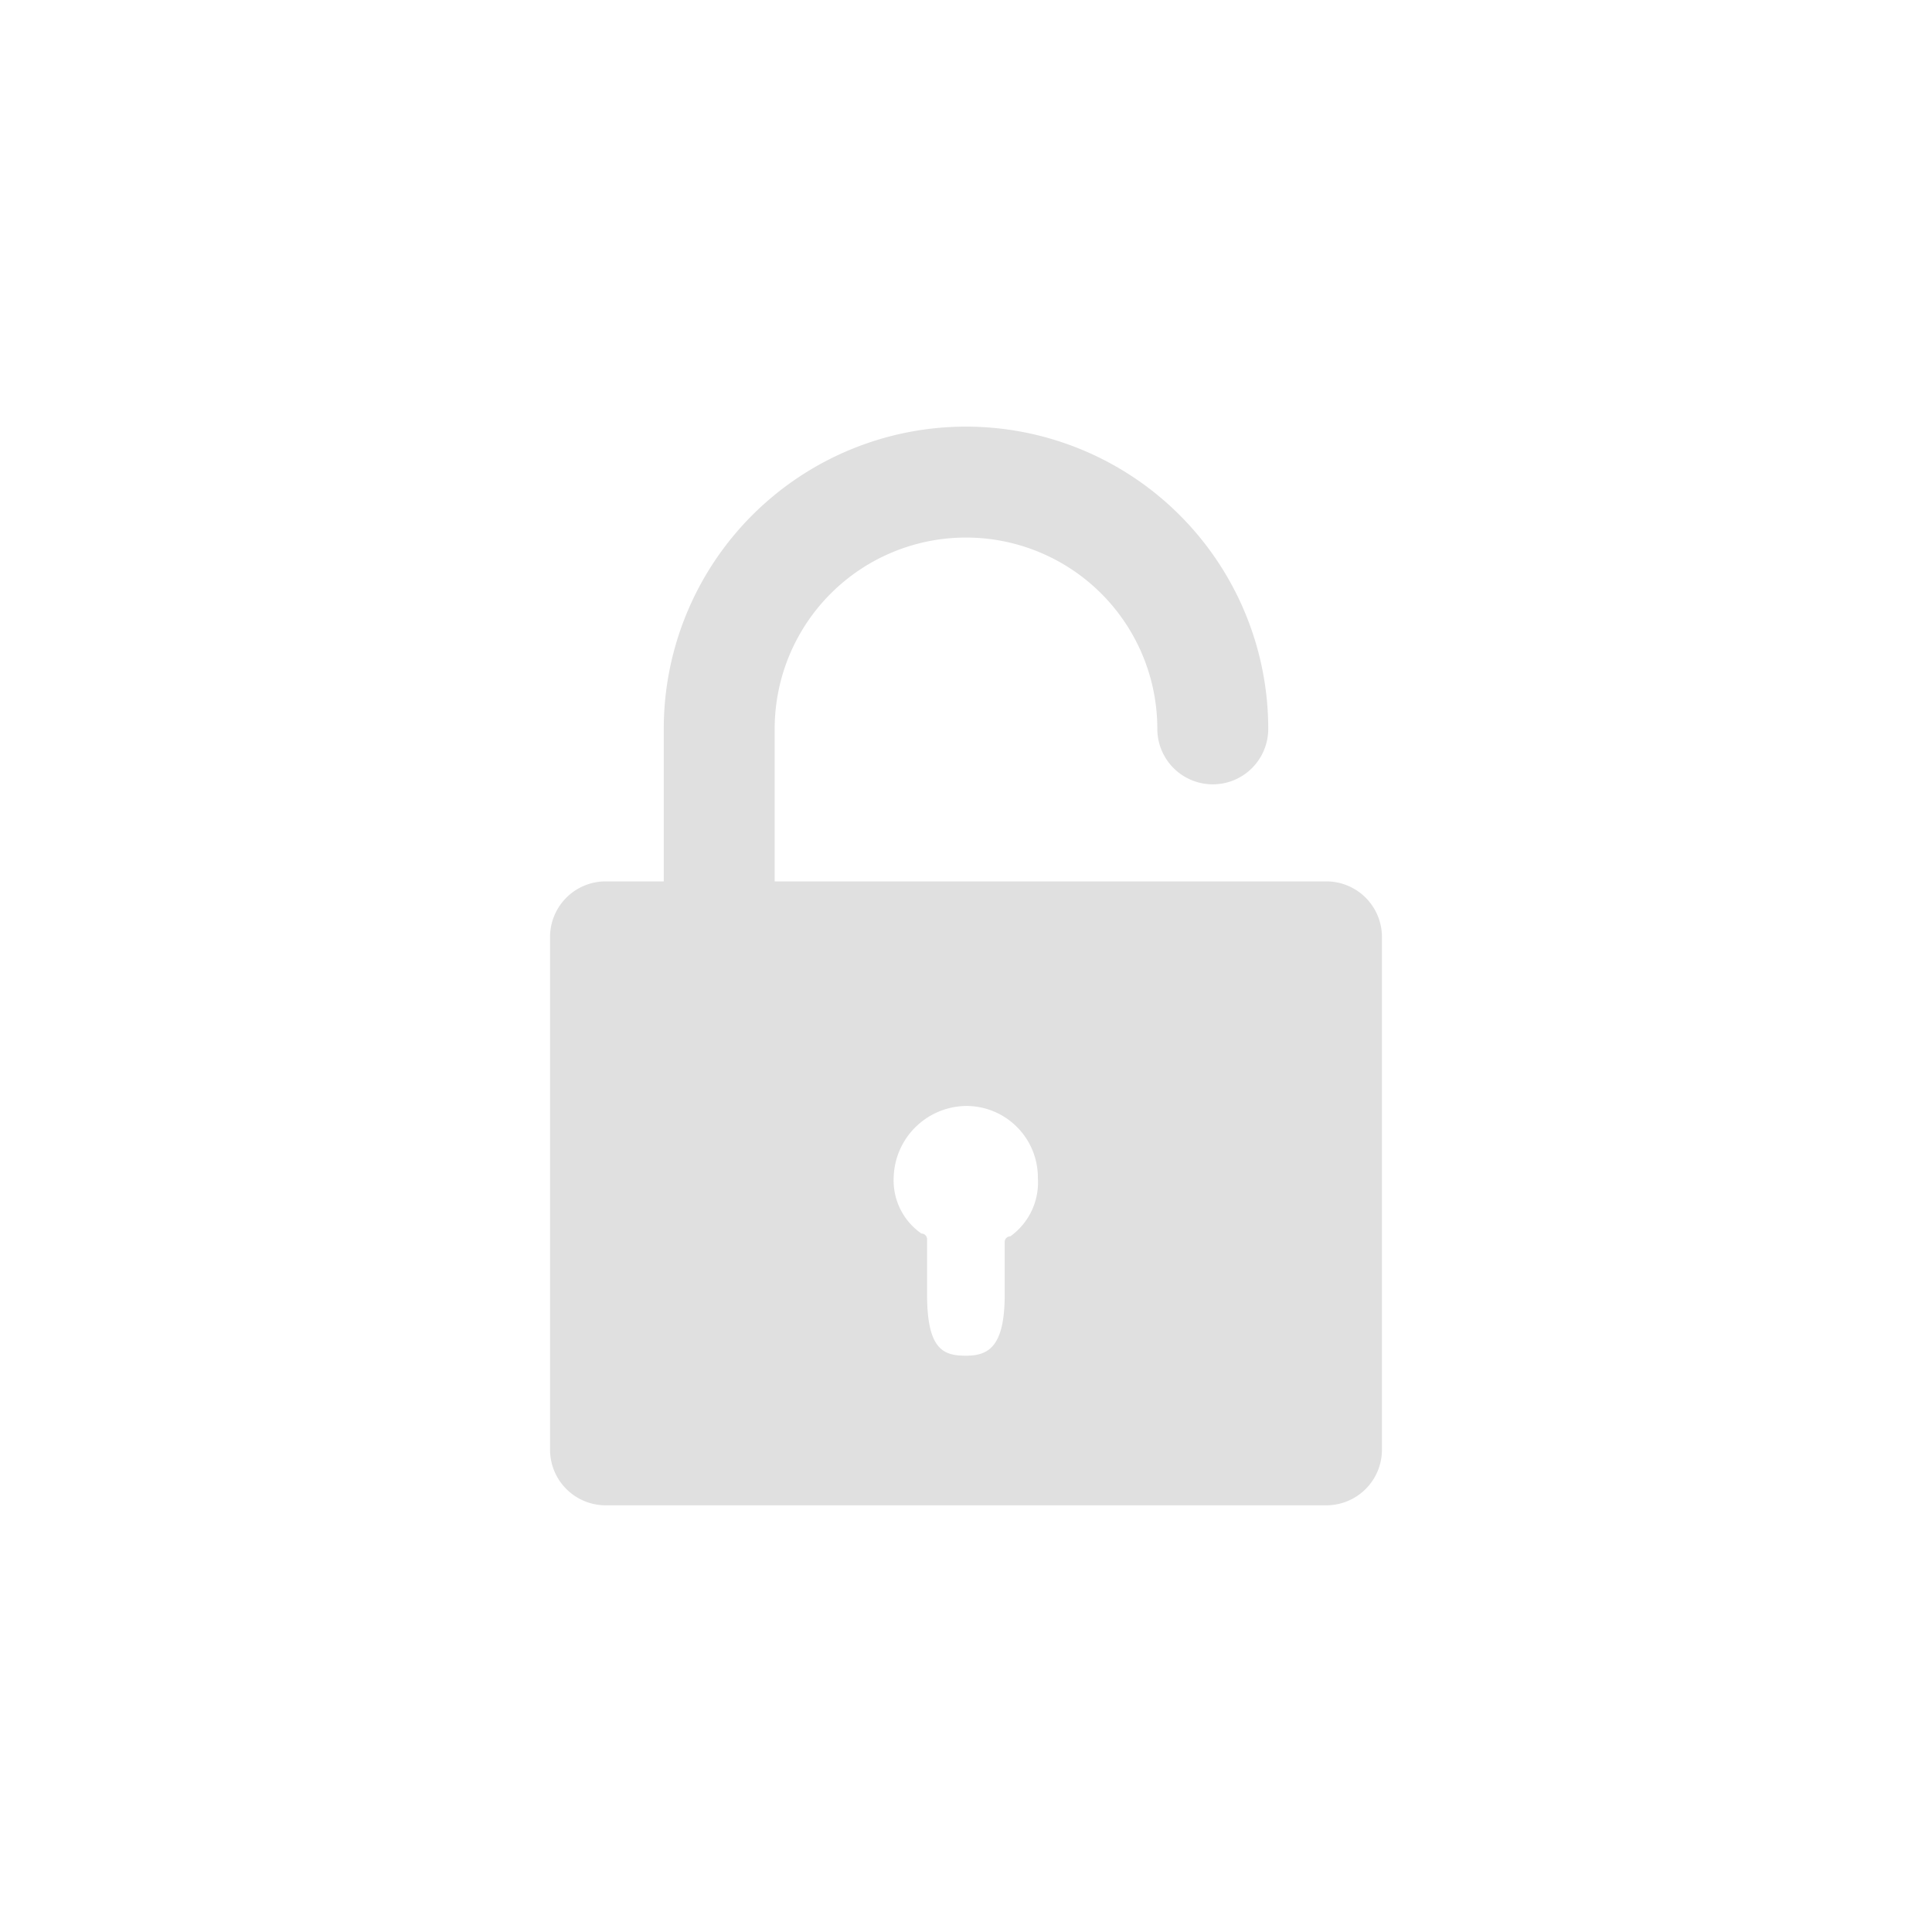 <svg id="ic_locking_off" xmlns="http://www.w3.org/2000/svg" width="34" height="34" viewBox="0 0 34 34">
  <defs>
    <style>
      .cls-1, .cls-2, .cls-3 {
        fill: #e0e0e0;
      }

      .cls-1, .cls-2 {
        opacity: 0;
      }

      .cls-2 {
        stroke: #707070;
      }

      .cls-4 {
        stroke: none;
      }

      .cls-5 {
        fill: none;
      }
    </style>
  </defs>
  <rect id="矩形_1194" data-name="矩形 1194" class="cls-1" width="34" height="34"/>
  <g id="组_4654" data-name="组 4654" transform="translate(-795 -259)">
    <g id="矩形_1890" data-name="矩形 1890" class="cls-2" transform="translate(802 266)">
      <rect class="cls-4" width="20" height="20"/>
      <rect class="cls-5" x="0.5" y="0.5" width="19" height="19"/>
    </g>
    <path id="路径_28933" data-name="路径 28933" class="cls-3" d="M172.953,80.821h-9.711V78.137a3.367,3.367,0,0,1,6.734,0,.976.976,0,0,0,1.952,0,5.319,5.319,0,0,0-10.638,0v2.684h-1.025a.979.979,0,0,0-.976.976v9.028a.979.979,0,0,0,.976.976h12.688a.979.979,0,0,0,.976-.976V81.8A.979.979,0,0,0,172.953,80.821Zm-5.563,6.246a.1.1,0,0,0-.1.1v.927c0,.927-.293,1.074-.683,1.074s-.683-.1-.683-1.074v-.976a.1.1,0,0,0-.1-.1,1.136,1.136,0,0,1-.488-.976,1.292,1.292,0,0,1,1.269-1.269,1.26,1.26,0,0,1,1.269,1.269A1.168,1.168,0,0,1,167.39,87.067Z" transform="translate(645.391 193.69)"/>
  </g>
</svg>
